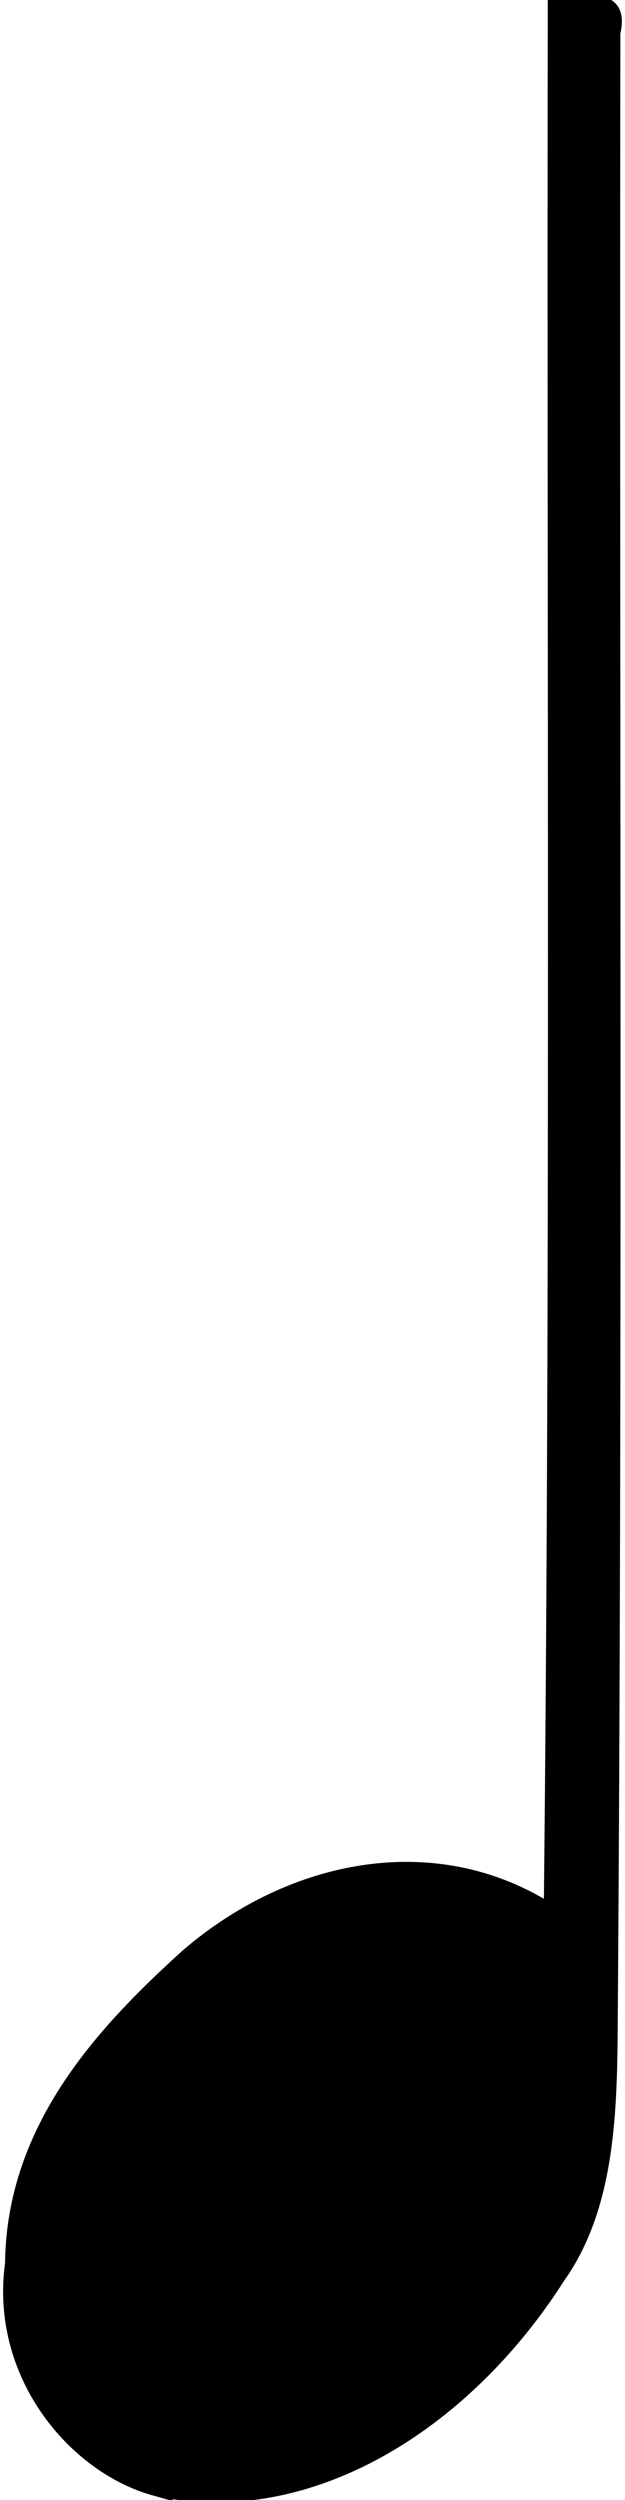 <svg width="50" height="200" xmlns="http://www.w3.org/2000/svg">
 <!-- Created with Method Draw - http://github.com/duopixel/Method-Draw/ -->
 <g>
  <title>background</title>
  <rect fill="#ffffff" id="canvas_background" height="202" width="52" y="-1" x="-1"/>
  <g display="none" overflow="visible" y="0" x="0" height="100%" width="100%" id="canvasGrid">
   <rect fill="url(#gridpattern)" stroke-width="0" y="0" x="0" height="100%" width="100%"/>
  </g>
 </g>
 <g>
  <title>Layer 1</title>
  <path id="svg_6" d="m12.433,198.918c-6.376,-1.78 -12.488,-9.079 -11.28,-17.812c0.093,-10.895 7.437,-18.583 13.928,-24.48c8.385,-7.233 19.944,-9.522 29.167,-3.381c0.553,-50.896 0.241,-101.804 0.323,-152.706c1.611,0.473 5.118,-1.422 4.308,2.076c-0.079,52.923 0.181,105.849 -0.207,158.769c-0.041,7.18 -0.118,14.96 -4.163,20.654c-7.47,11.75 -19.943,19.547 -32.077,16.878l0,0z" stroke-width="1.5" stroke="#000" fill="#000000"/>
 </g>
</svg>